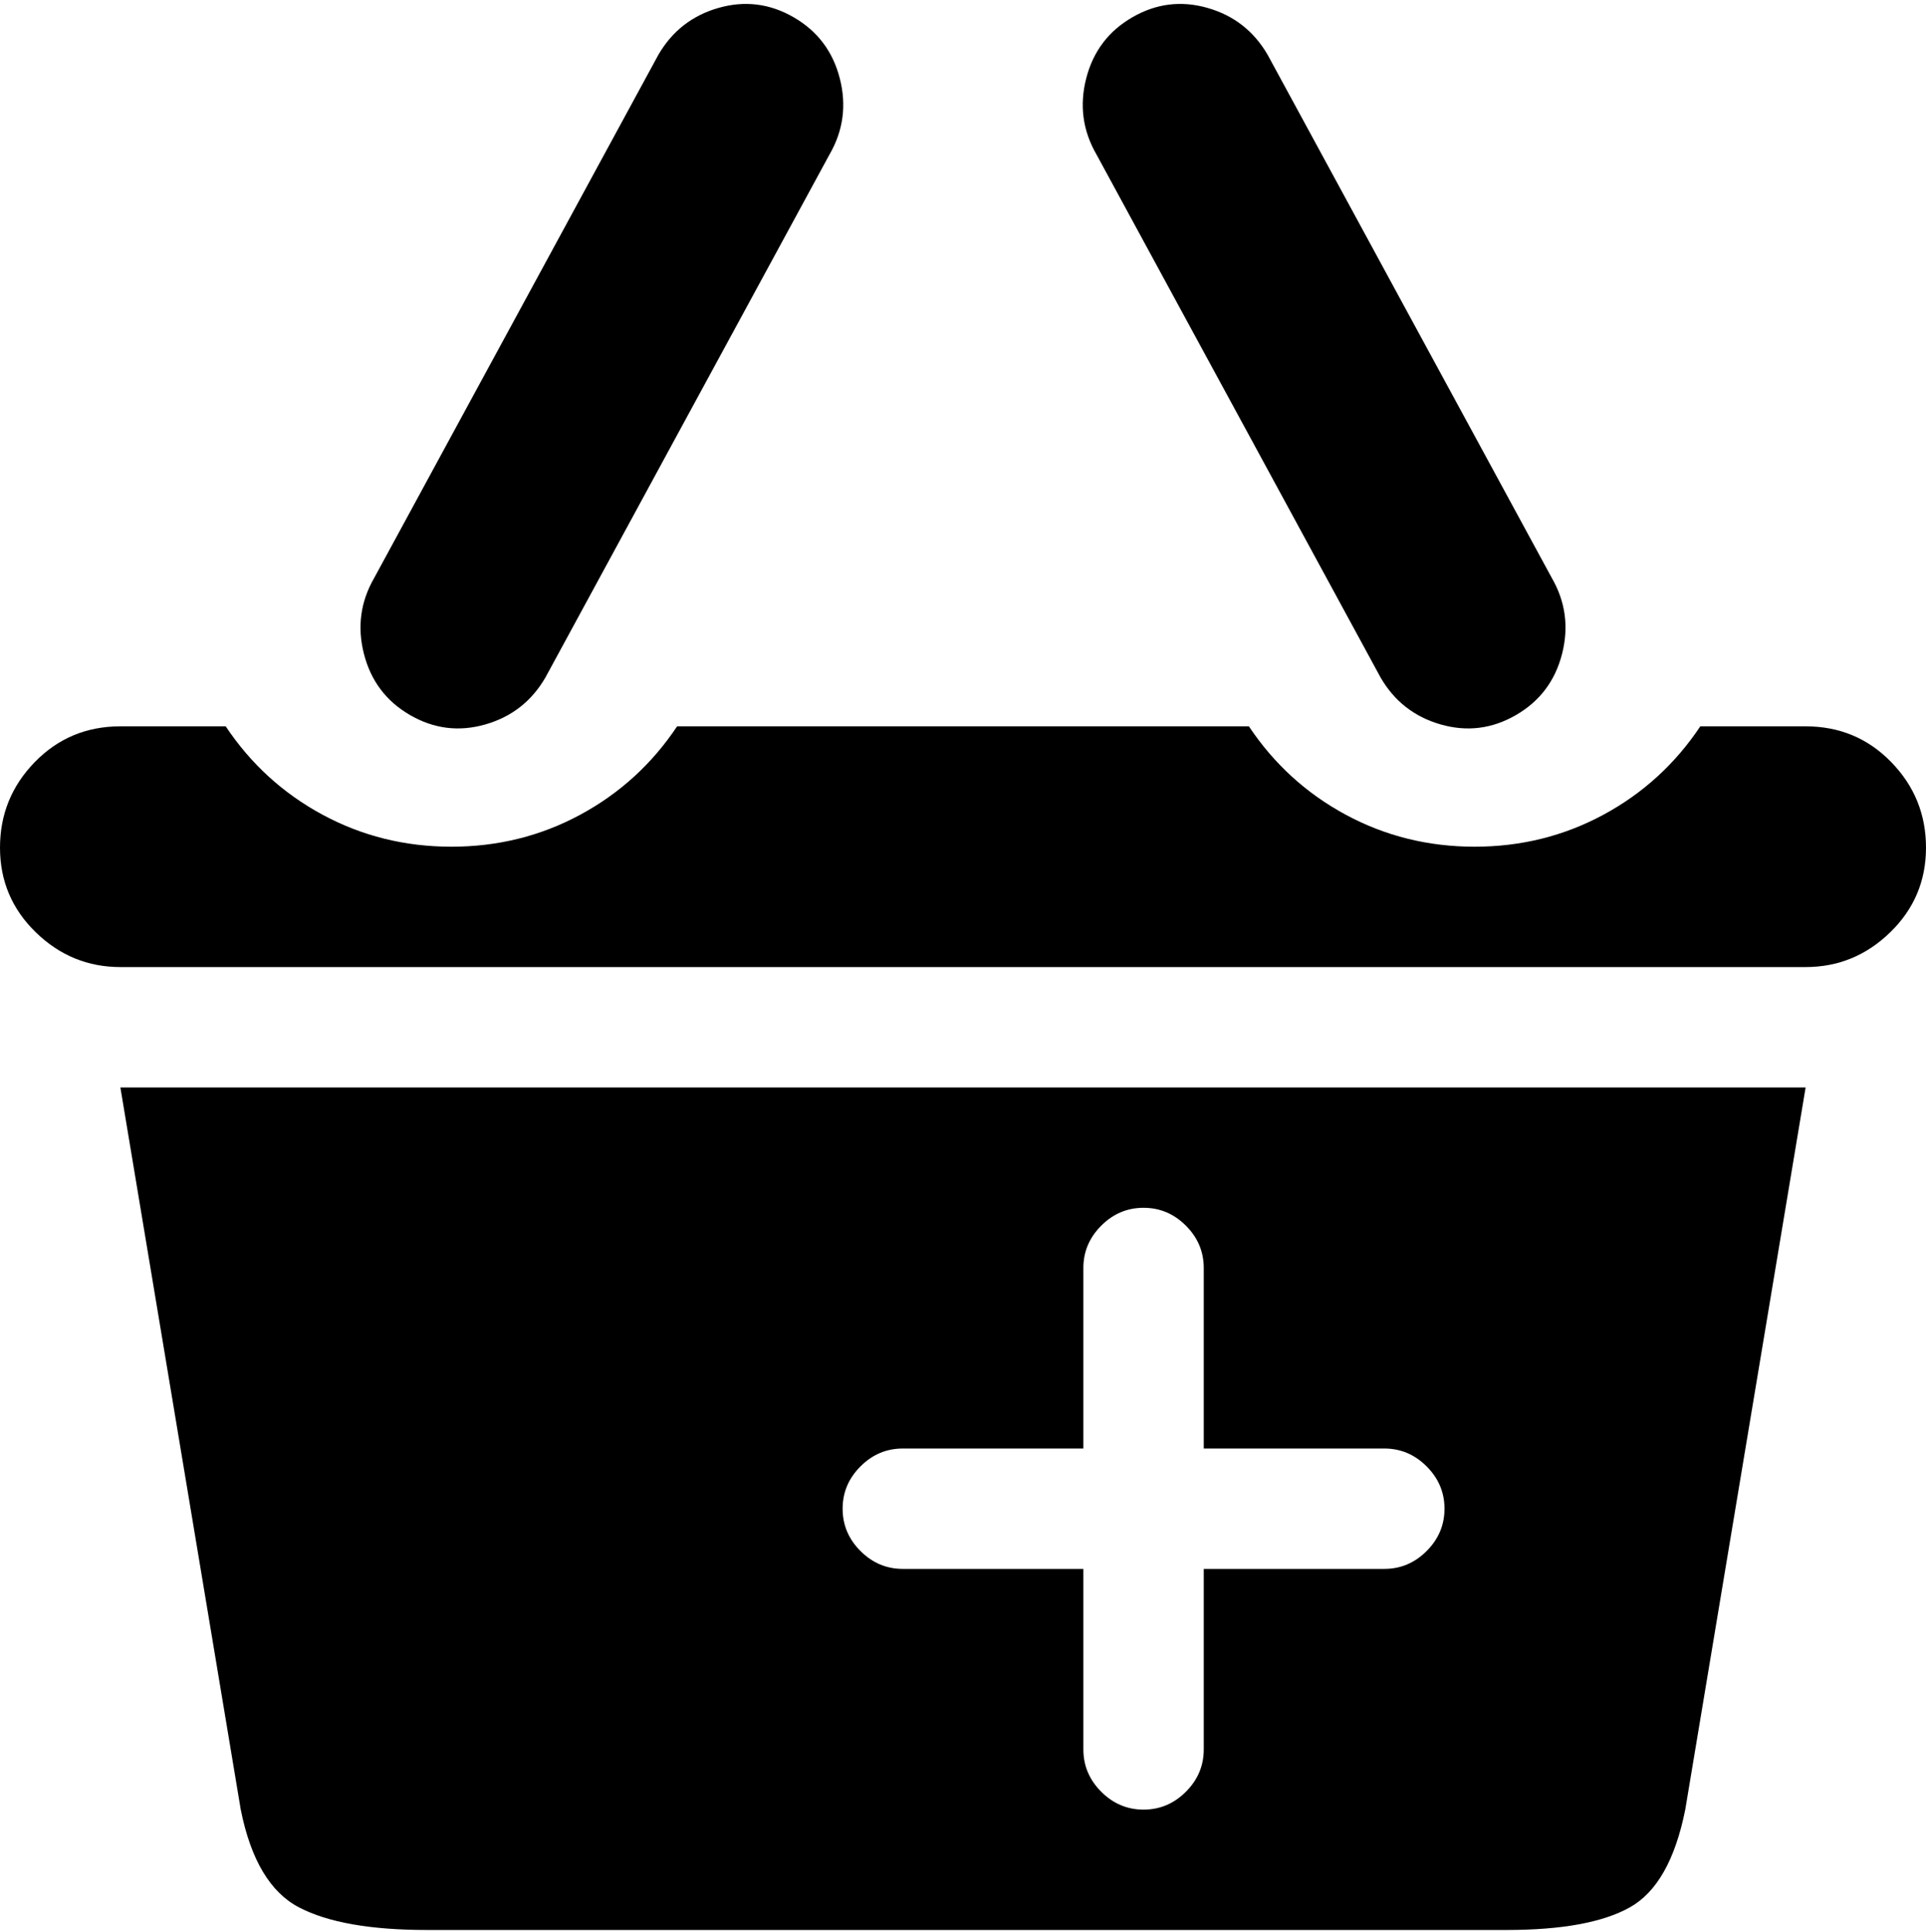 <svg xmlns="http://www.w3.org/2000/svg" width="3em" height="3.01em" viewBox="0 0 1024 1025"><path fill="currentColor" d="M960 513H64q-26 0-45-18.5t-19-45T18.5 404T64 385h56q20 30 51.5 47t68.5 17t68.5-17t51.5-47h304q20 30 51.5 47t68.5 17t68.5-17t51.5-47h56q27 0 45.5 19t18.5 45.5t-19 45t-45 18.5M806 379q-19 11-40 5t-32-25L583 81q-11-19-5.5-40.5T602 8t40-5t32 25l151 278q11 19 5.5 40.5T806 379m-516-20q-11 19-32 25t-40-5t-24.5-32.5T199 306L350 28q11-19 32-25t40 5t24.5 32.5T441 81zm606 602q-8 40-29.5 52t-65.5 12H227q-45 0-68-12t-31-52L64 577h896zM736 769h-96v-96q0-13-9.5-22.5T608 641t-22.5 9.5T576 673v96h-96q-13 0-22.5 9.5T448 801t9.5 22.5T480 833h96v96q0 13 9.5 22.5T608 961t22.5-9.5T640 929v-96h96q13 0 22.5-9.5T768 801t-9.5-22.5T736 769"/></svg>